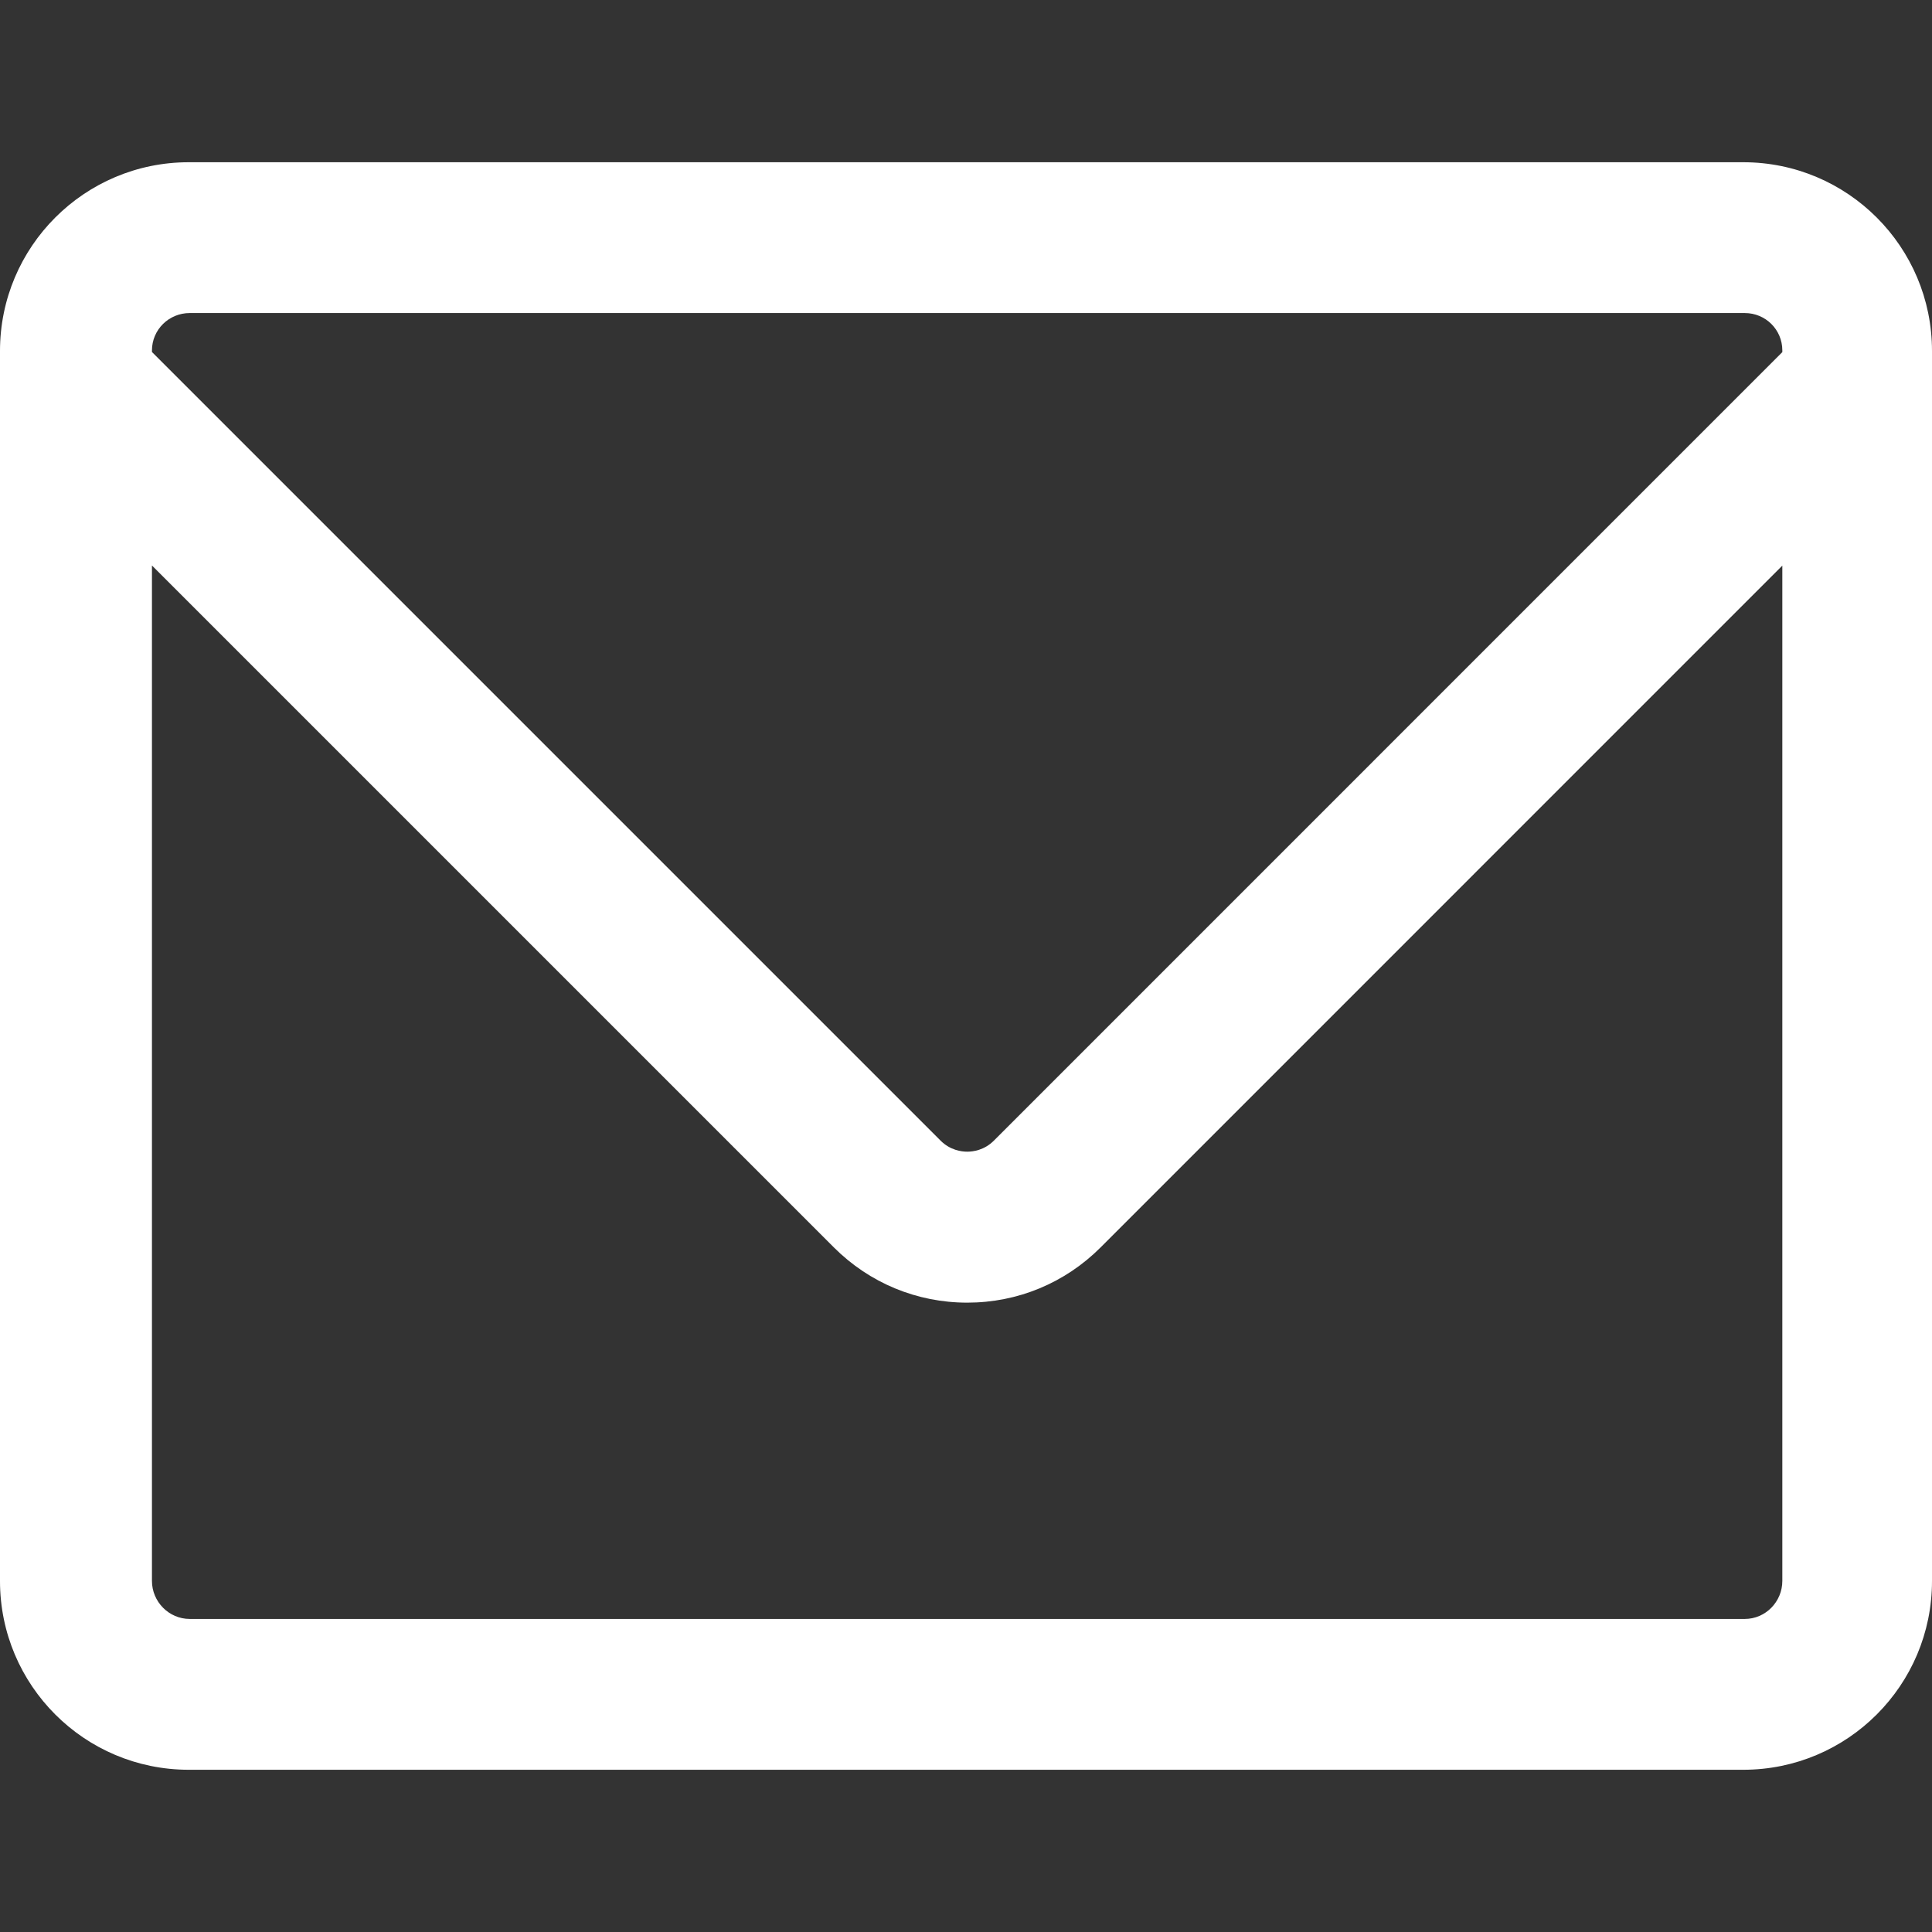<?xml version="1.0" encoding="UTF-8" standalone="no"?><!DOCTYPE svg PUBLIC "-//W3C//DTD SVG 1.1//EN" "http://www.w3.org/Graphics/SVG/1.1/DTD/svg11.dtd"><svg width="100%" height="100%" viewBox="0 0 1691 1691" version="1.1" xmlns="http://www.w3.org/2000/svg" xmlns:xlink="http://www.w3.org/1999/xlink" xml:space="preserve" xmlns:serif="http://www.serif.com/" style="fill-rule:evenodd;clip-rule:evenodd;stroke-linejoin:round;stroke-miterlimit:1.414;"><rect x="0" y="0" width="1691" height="1691" fill="#333333" stroke="none"/><path id="packet" d="M1691,307.177c0,-91.225 -73.952,-165.177 -165.177,-165.177l-1360.65,0c-91.225,0 -165.177,73.952 -165.177,165.177l0,1076.65c0,91.225 73.952,165.177 165.177,165.177l1360.65,0c91.225,0 165.177,-73.952 165.177,-165.177l0,-1076.65Zm-1524.94,-33.177l1361.06,0c18.216,0 32.881,14.528 32.881,32.746l0,1.433l-690.084,690.158c-8.417,8.417 -18.208,9.675 -23.318,9.675c-5.11,0 -14.934,-1.258 -23.353,-9.675l-690.245,-690.252l0,-1.339c0,-18.218 14.846,-32.746 33.062,-32.746l-0.003,0Zm1361.06,1143l-1361.06,0c-18.216,0 -33.062,-15.084 -33.062,-33.301l0,-888.738l596.826,596.816c31.198,31.197 72.684,48.376 116.803,48.376c44.125,-0.003 85.528,-17.186 116.724,-48.382l596.647,-596.717l0,888.645c0,18.217 -14.665,33.301 -32.881,33.301l0.003,0Z" style="fill:#fff;fill-rule:nonzero;"/></svg>